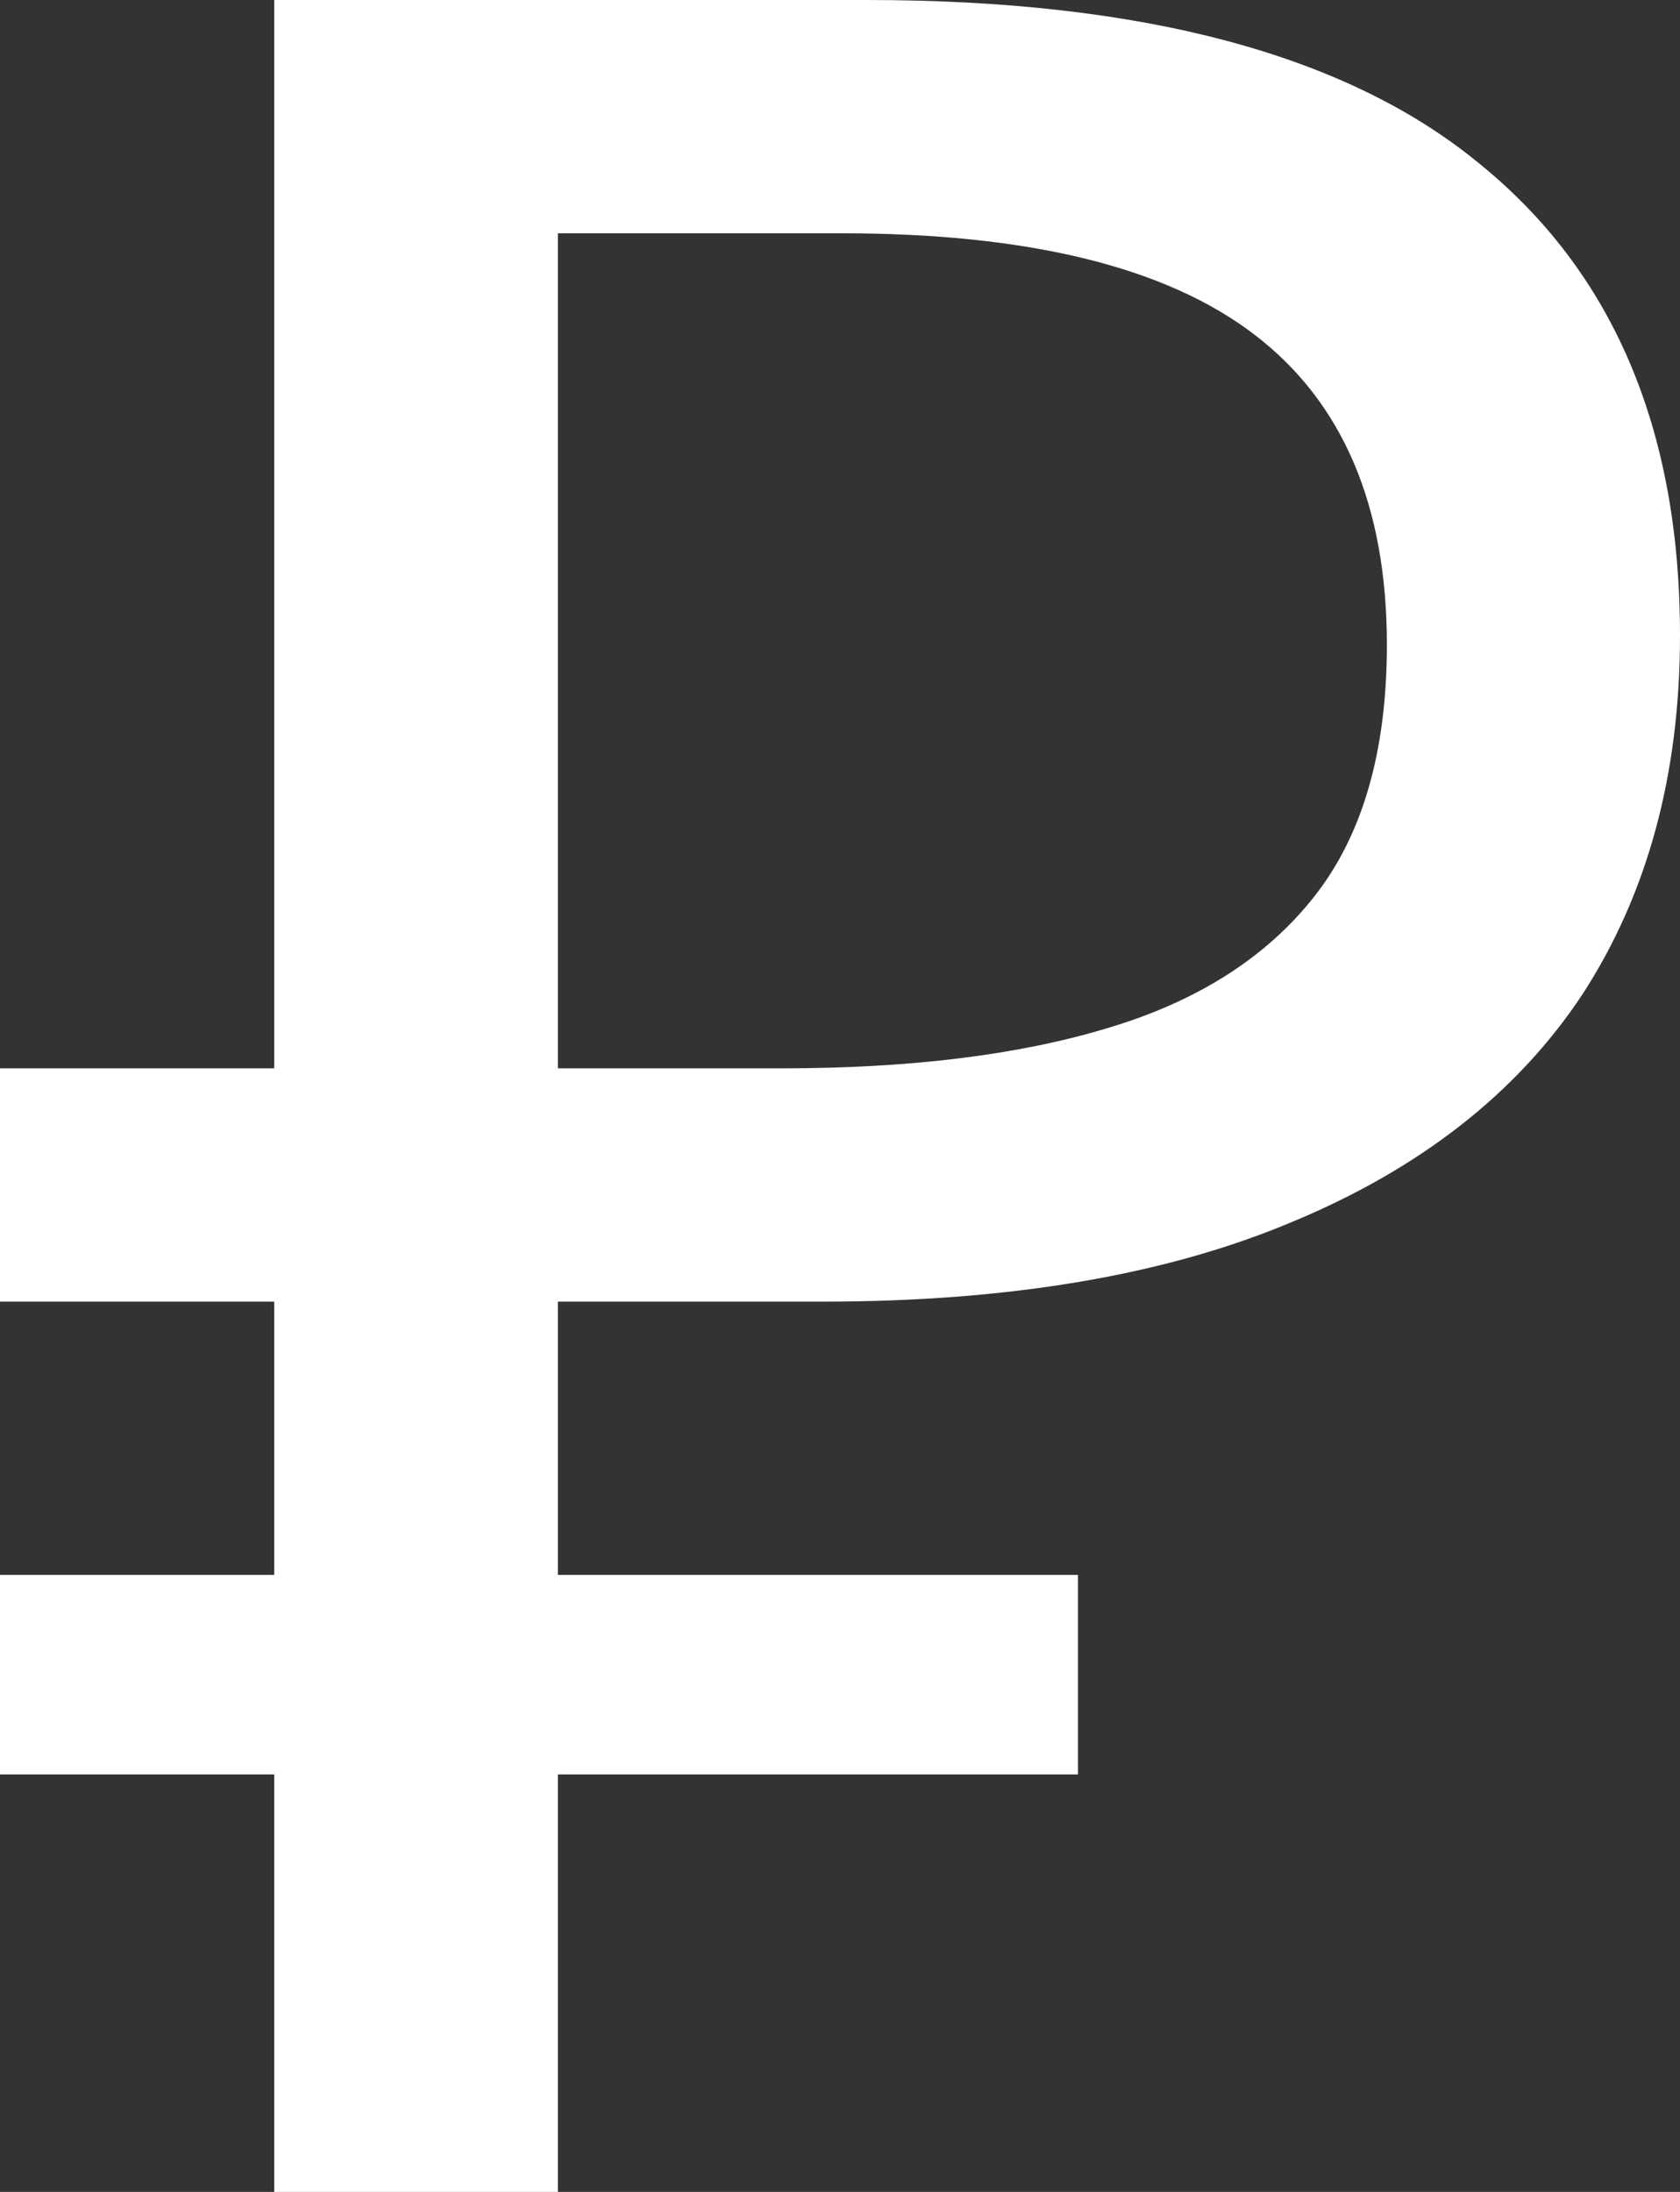 <svg width="23" height="30" viewBox="0 0 23 30" fill="none" xmlns="http://www.w3.org/2000/svg">
<rect x="0" y="0" width="23" height="30" fill="#333333" stroke="none"/>
<path d="M3.754 30V0H11.867C15.635 0 18.426 0.742 20.238 2.227C22.079 3.711 23 5.868 23 8.697C23 10.602 22.554 12.241 21.662 13.613C20.77 14.958 19.447 15.994 17.692 16.723C15.966 17.451 13.823 17.815 11.263 17.815H7.638V30H3.754ZM0 24.286V21.555H14.758V24.286H0ZM0 17.815V14.622H9.882V17.815H0ZM10.702 14.622C12.457 14.622 13.938 14.44 15.146 14.076C16.383 13.711 17.333 13.109 17.994 12.269C18.656 11.429 18.987 10.28 18.987 8.824C18.987 6.919 18.383 5.504 17.174 4.58C15.966 3.655 14.082 3.193 11.522 3.193H7.638V14.622H10.702Z" fill="white"/>
</svg>
